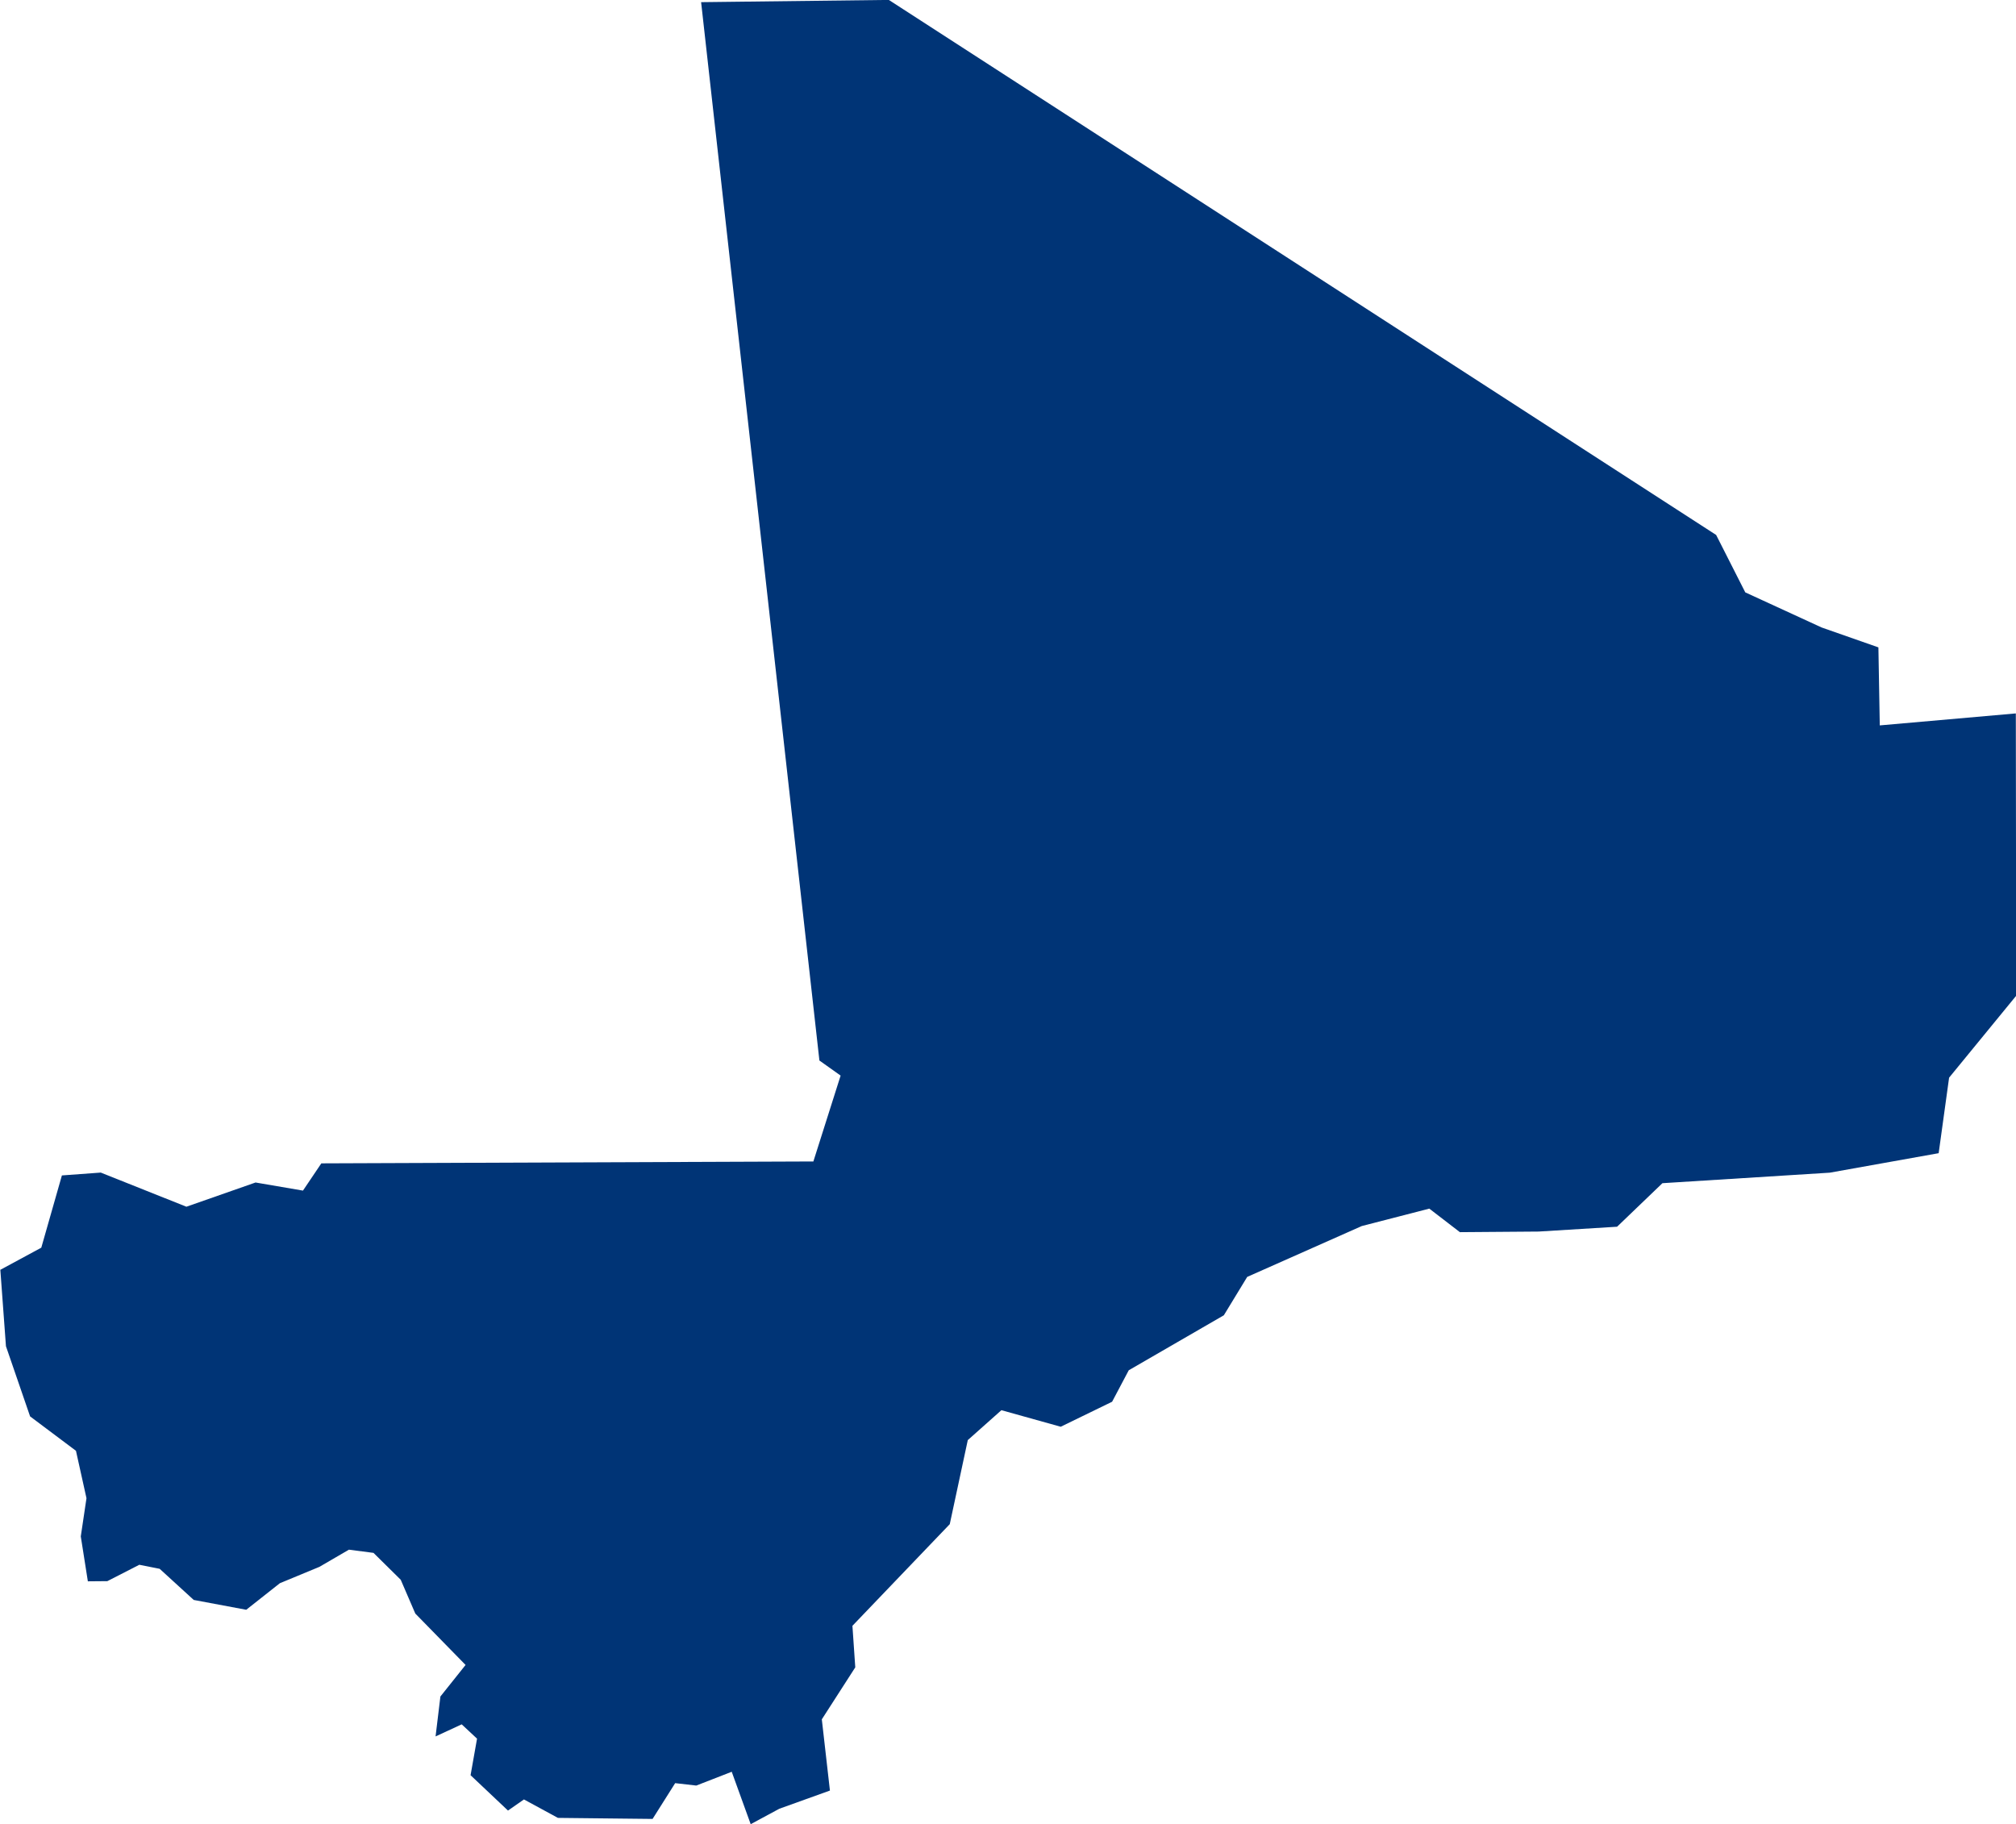 <?xml version="1.0" encoding="UTF-8" standalone="no"?>
<svg
   xmlns:dc="http://purl.org/dc/elements/1.1/"
   xmlns:cc="http://creativecommons.org/ns#"
   xmlns:rdf="http://www.w3.org/1999/02/22-rdf-syntax-ns#"
   xmlns:svg="http://www.w3.org/2000/svg"
   xmlns="http://www.w3.org/2000/svg"
   xmlns:sodipodi="http://sodipodi.sourceforge.net/DTD/sodipodi-0.dtd"
   xmlns:inkscape="http://www.inkscape.org/namespaces/inkscape"
   id="svg2"
   version="1.1"
   inkscape:version="0.91 r13725"
   sodipodi:docname="MLI.svg"
   width="23.383"
   height="21.16">
  <defs
     id="defs8" />
  <sodipodi:namedview
     pagecolor="#ffffff"
     bordercolor="#666666"
     borderopacity="1"
     objecttolerance="10"
     gridtolerance="10"
     guidetolerance="10"
     inkscape:pageopacity="0"
     inkscape:pageshadow="2"
     inkscape:window-width="480"
     inkscape:window-height="419"
     id="namedview6"
     showgrid="false"
     inkscape:zoom="2.36"
     inkscape:cx="-60.690488"
     inkscape:cy="63.640731"
     inkscape:window-x="433"
     inkscape:window-y="149"
     inkscape:window-maximized="0"
     inkscape:current-layer="svg2" />
  <path
     d="M 1.5255186e-6,14.731 0.479,14.472 l 0.239,-0.838 0.451,-0.033 0.993,0.396 0.802,-0.281 0.55,0.094 0.213,-0.316 5.707,-0.022 0.316,-0.996 -0.246,-0.175 -0.686,-6.138 -0.686,-6.138 2.177,-0.026 4.798,3.103 4.798,3.103 0.338,0.666 0.885,0.407 0.659,0.231 0.016,0.905 1.578,-0.139 0.004,3.275 -0.778,0.95 -0.121,0.876 -1.263,0.226 -1.941,0.122 -0.526,0.505 -0.911,0.056 -0.912,0.007 -0.355,-0.273 -0.783,0.202 -1.329,0.59 -0.271,0.445 -1.103,0.638 -0.193,0.365 -0.596,0.29 -0.688,-0.192 -0.39,0.347 -0.209,0.975 -1.129,1.179 0.033,0.482 -0.388,0.603 0.094,0.826 -0.587,0.211 -0.332,0.179 -0.22,-0.608 -0.411,0.16 -0.245,-0.028 -0.262,0.415 -1.098,-0.012 -0.394,-0.214 -0.185,0.129 -0.434,-0.41 0.075,-0.424 -0.178,-0.166 -0.303,0.14 0.056,-0.463 0.292,-0.366 -0.583,-0.596 -0.169,-0.392 -0.316,-0.312 -0.285,-0.037 -0.342,0.199 -0.459,0.19 -0.39,0.308 -0.609,-0.114 -0.395,-0.361 -0.236,-0.047 -0.371,0.19 -0.226,0.002 -0.082,-0.521 0.066,-0.443 -0.122,-0.55 -0.532,-0.399 -0.28,-0.814 -0.065,-0.885 z"
     style="fill:#003476"
     id="path4"
     inkscape:connector-curvature="0" />
</svg>
